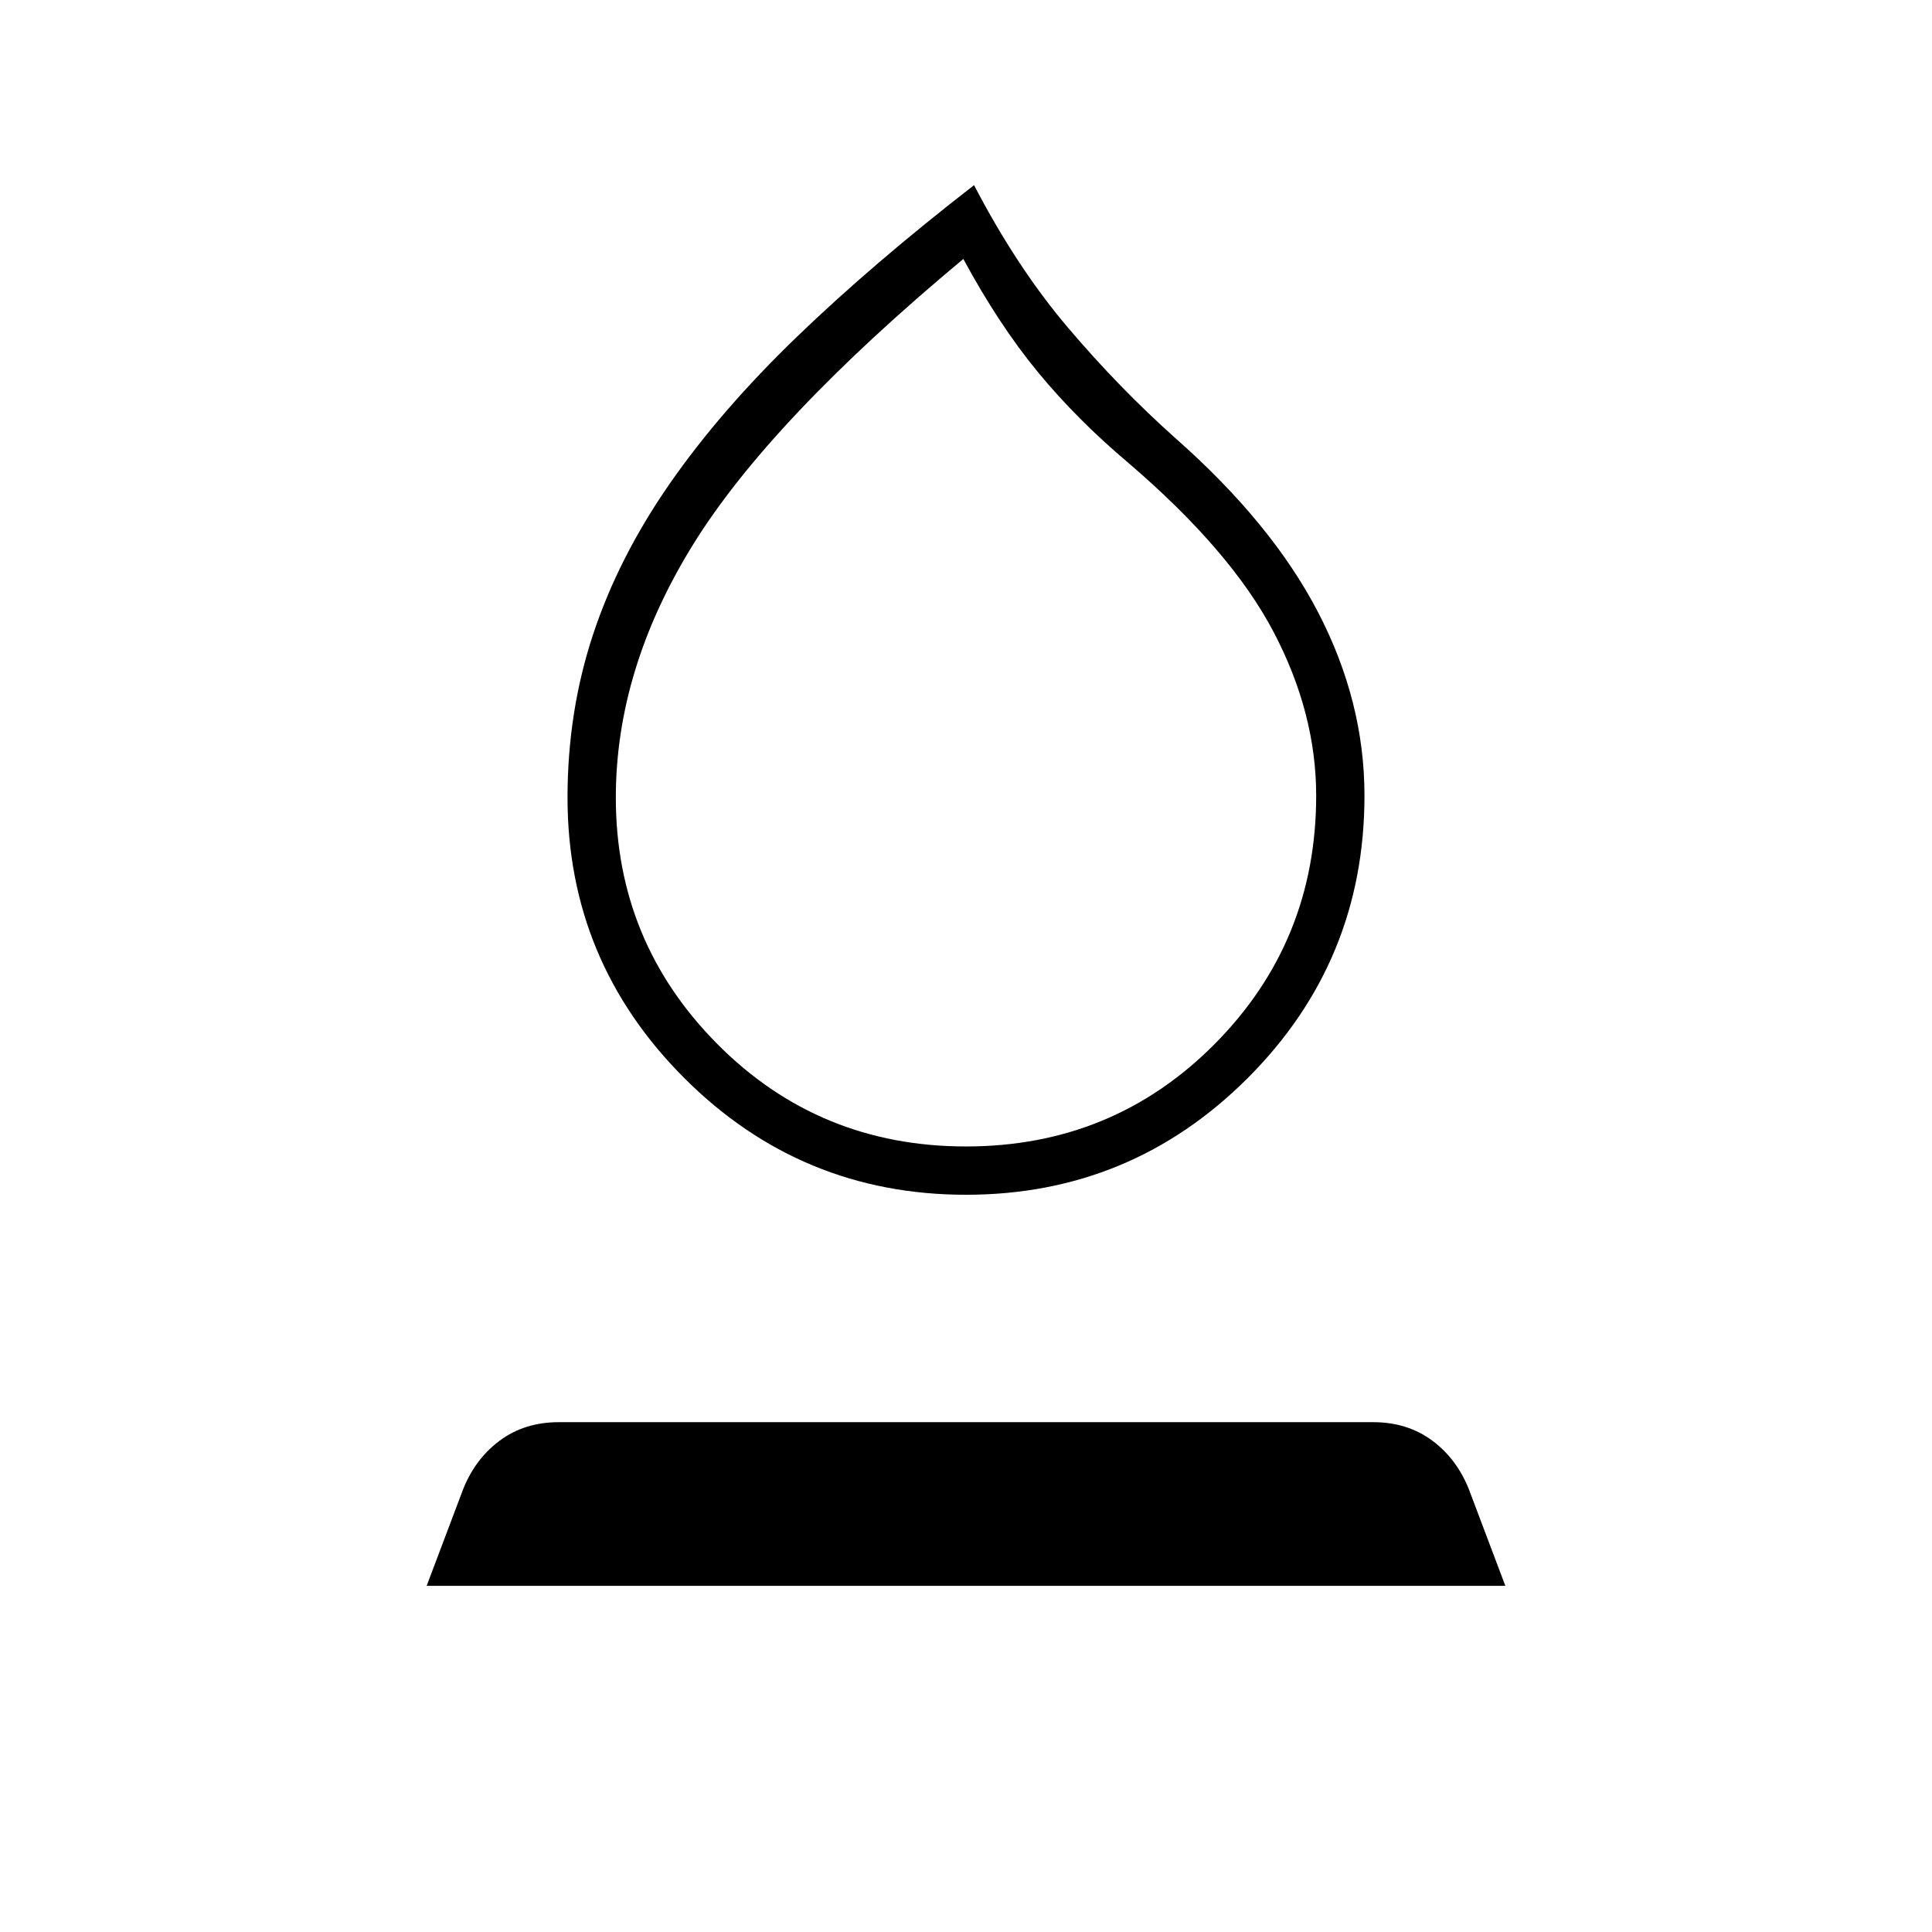 <svg xmlns="http://www.w3.org/2000/svg" height="40" viewBox="0 -960 960 960" width="40"><path d="M480-366.33q-82 0-140-58t-58-139.34q0-42.66 12.67-81 12.66-38.33 38-74.83 25.33-36.5 63.16-73Q433.67-829 484-868q21.33 41 46.83 71T584-742.33q48 42.33 71 86.66 23 44.34 23 91 0 82.34-58 140.34t-140 58Zm0-24q73 0 123.5-50.84Q654-492 654-564.67q0-41-21.17-81.33-21.16-40.33-72.16-84-25.67-21.67-45-45.17-19.34-23.5-37-56.16-96 80-134.34 142-38.33 62-38.33 125.66 0 71.67 50.5 122.5Q407-390.33 480-390.33ZM480-611ZM212-172l18-47.67q6-15.33 18.33-24.5 12.34-9.16 29.34-9.16h404.66q17 0 29.34 9.16Q724-235 730-219.67L748-172H212Z"/></svg>